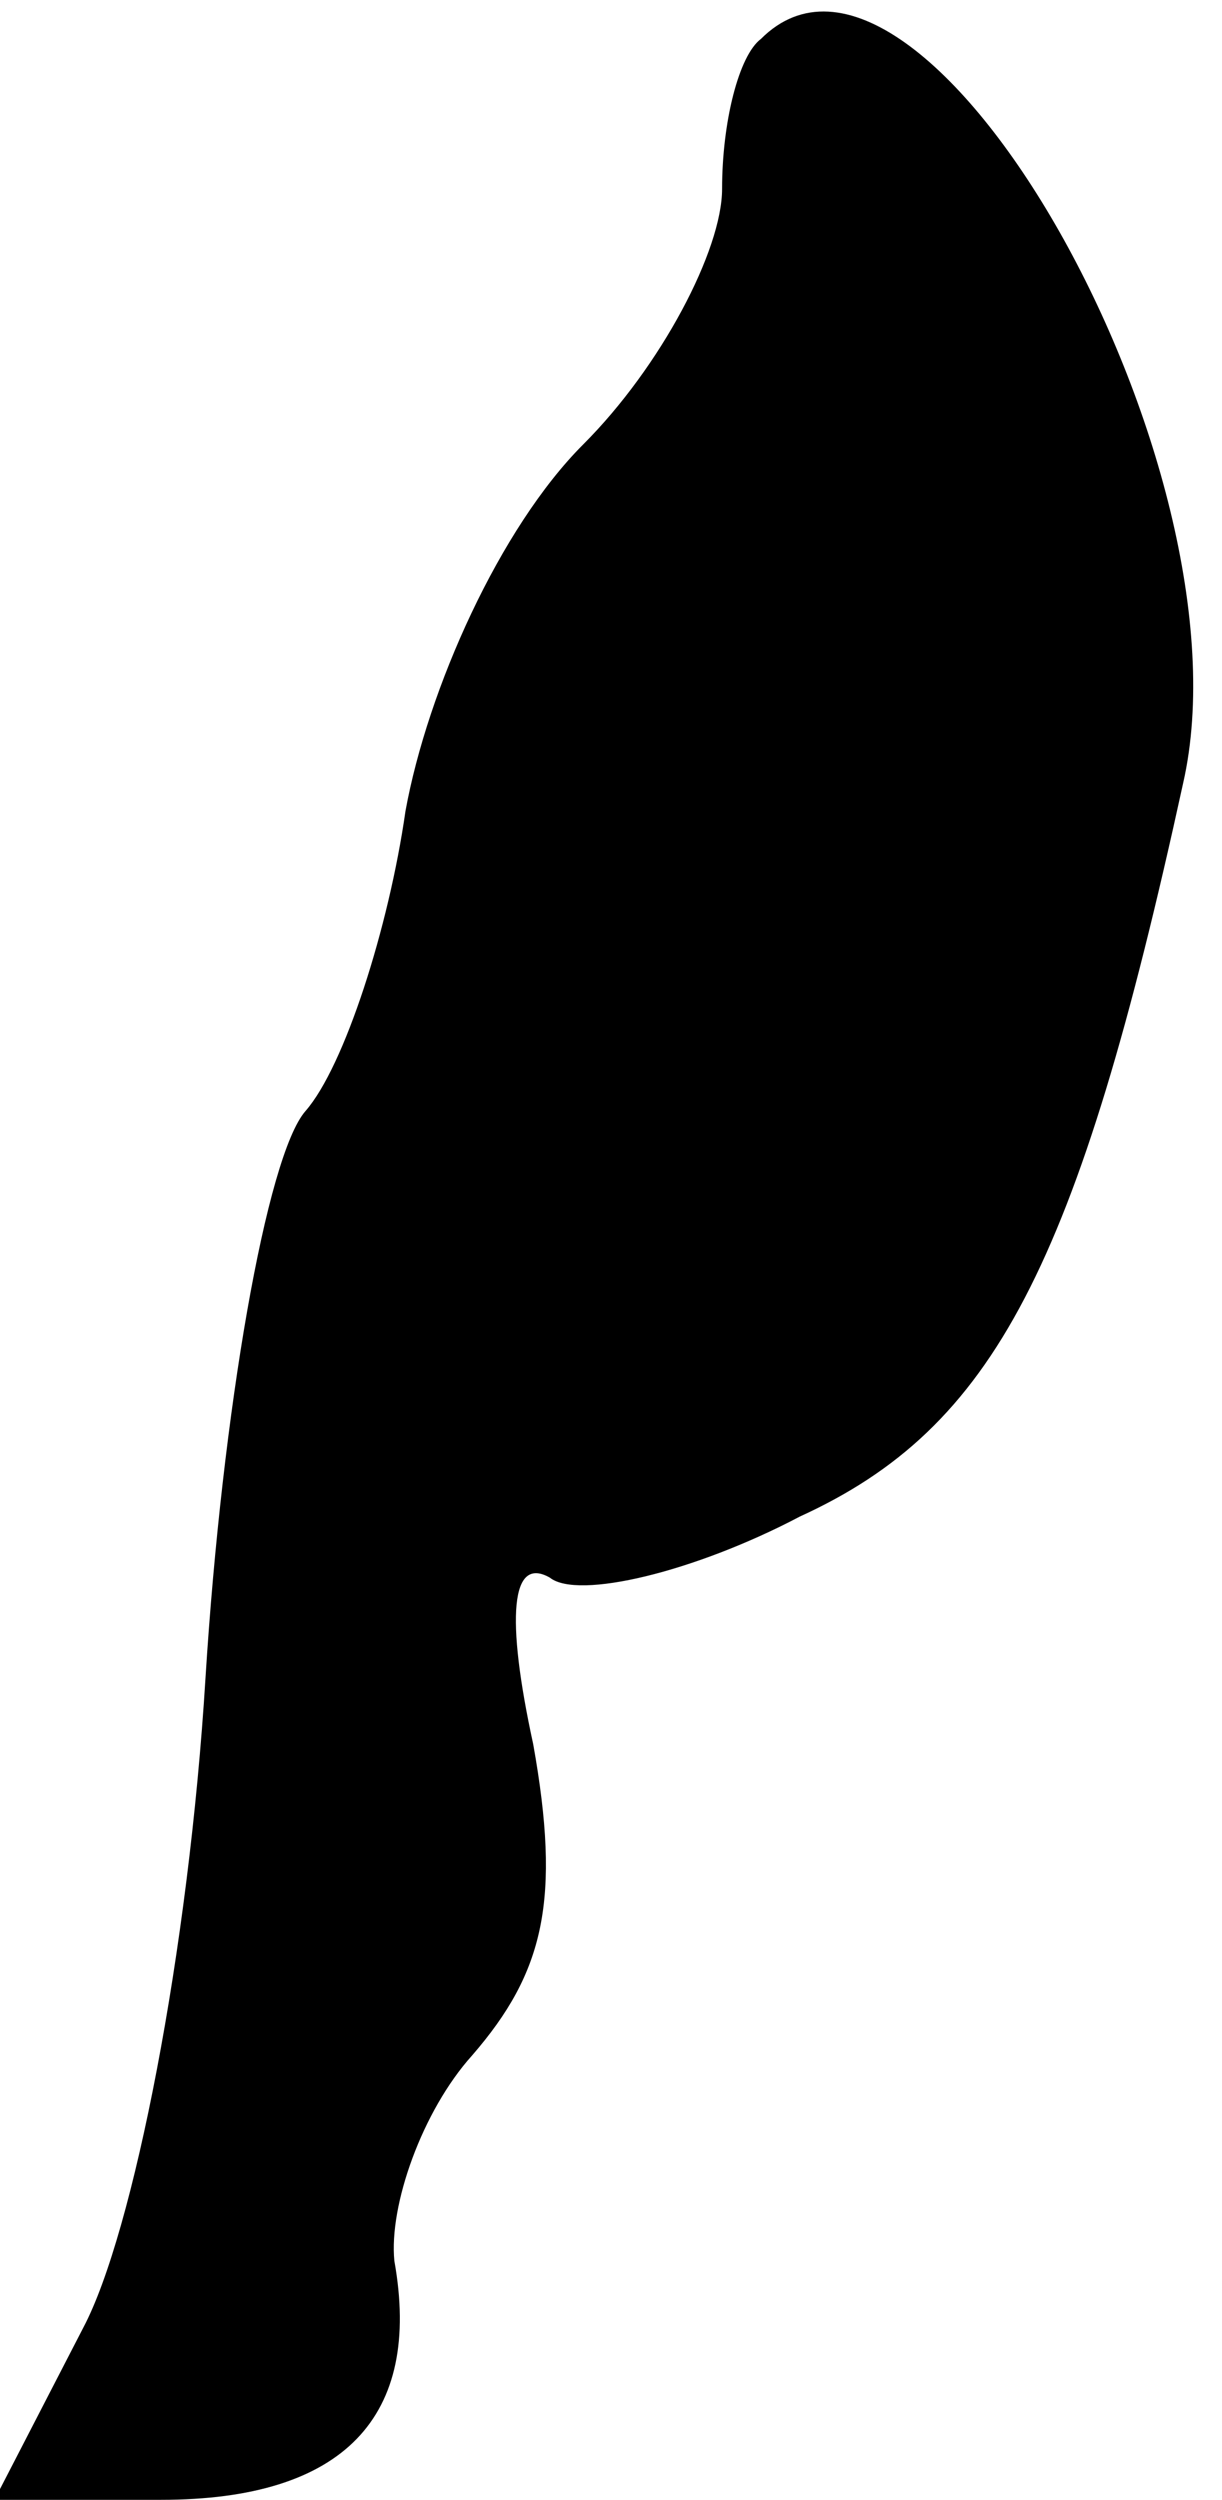<?xml version="1.0" standalone="no"?>
<!DOCTYPE svg PUBLIC "-//W3C//DTD SVG 20010904//EN"
 "http://www.w3.org/TR/2001/REC-SVG-20010904/DTD/svg10.dtd">
<svg version="1.0" xmlns="http://www.w3.org/2000/svg"
 width="22pt" height="45pt" viewBox="0 0 22 45"
 preserveAspectRatio="xMidYMid meet">
<g transform="translate(0,45) scale(0.1,-0.1)"
fill="#000000" stroke="none">
<path fill="#000000" stroke="none" d="M137 443 c-4 -3 -7 -15 -7 -27 0 -11
-11 -32 -25 -46 -15 -15 -28 -44 -32 -66 -3 -21 -11 -46 -18 -54 -7 -8 -15
-54 -18 -102 -3 -49 -13 -100 -22 -117 l-16 -31 30 0 c33 0 47 15 42 43 -1 10
5 27 14 37 13 15 16 28 11 56 -5 23 -4 34 3 30 5 -4 26 1 45 11 35 16 50 45
69 132 13 57 -47 163 -76 134z"/>
</g>
</svg>
